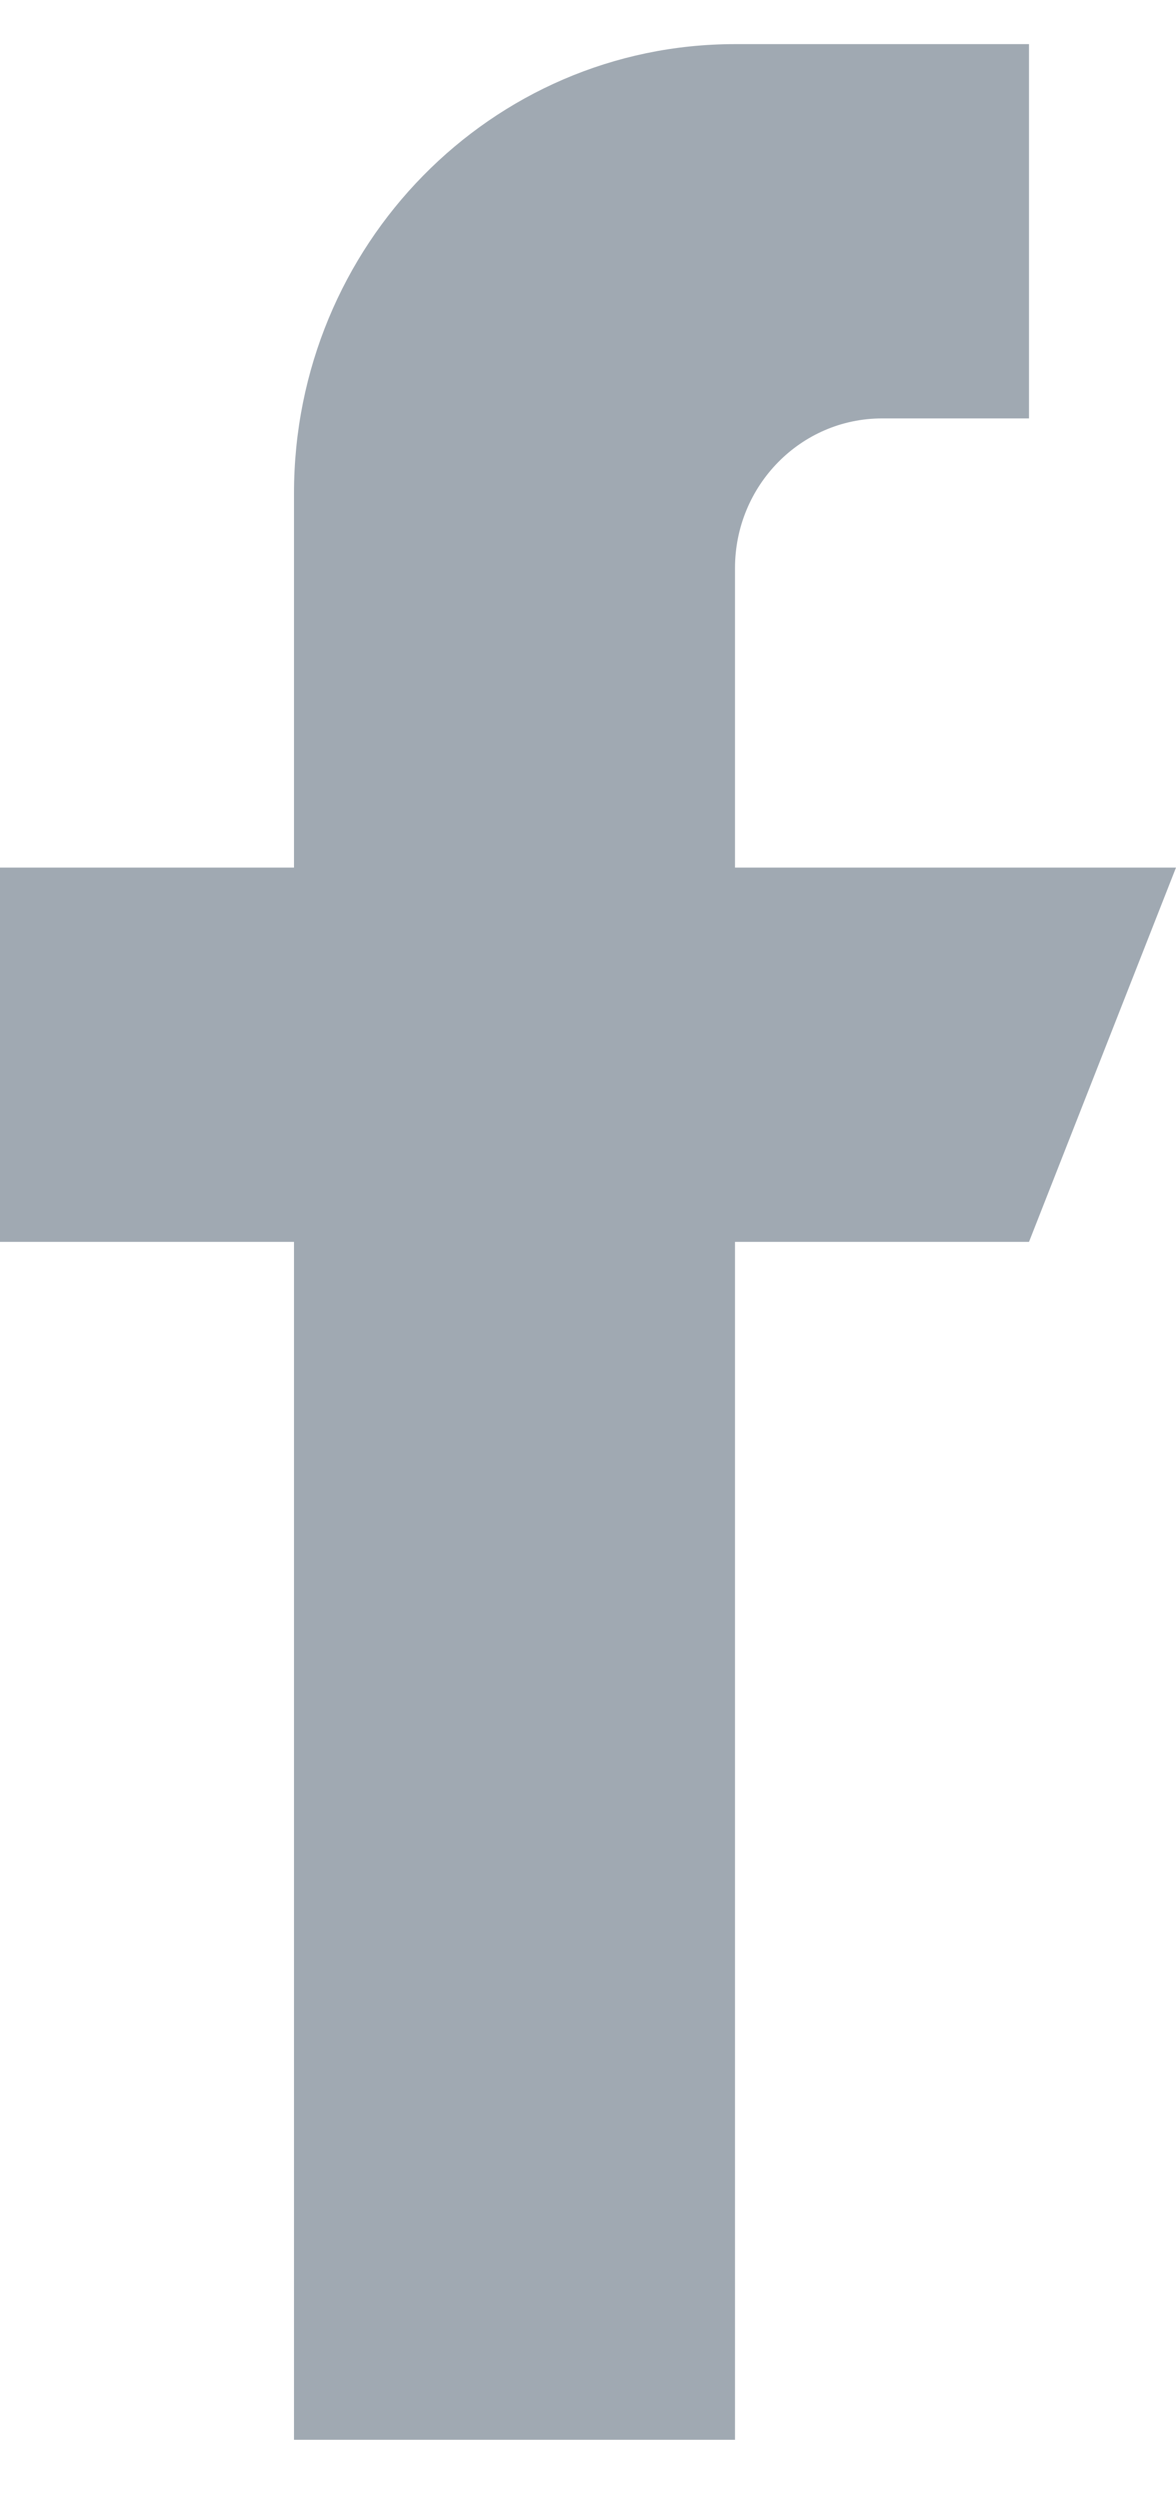 <?xml version="1.0" encoding="UTF-8"?>
<svg width="8px" height="17px" viewBox="0 0 8 17" version="1.1" xmlns="http://www.w3.org/2000/svg" xmlns:xlink="http://www.w3.org/1999/xlink">
    <!-- Generator: Sketch 49 (51002) - http://www.bohemiancoding.com/sketch -->
    <title>ico_facebook_footer</title>
    <desc>Created with Sketch.</desc>
    <defs></defs>
    <g id="Hotel-layout" stroke="none" stroke-width="1" fill="none" fill-rule="evenodd">
        <g id="Detail_1" transform="translate(-158, -5687)" fill="#A0A9B2" fill-rule="nonzero">
            <g id="footer" transform="translate(0, 5332)">
                <g id="block_1" transform="translate(135, 61.083)">
                    <g id="follow" transform="translate(0, 261.639)">
                        <g id="ico_facebook_footer" transform="translate(23, 32.578)">
                            <path d="M5,5.599 L5,3.563 C5,3.001 5.448,2.545 6,2.545 L7,2.545 L7,0 L5,0 C3.343,0 2,1.367 2,3.054 L2,5.599 L0,5.599 L0,8.144 L2,8.144 L2,16.289 L5,16.289 L5,8.144 L7,8.144 L8,5.599 L5,5.599 Z" id="Shape"></path>
                        </g>
                    </g>
                </g>
            </g>
        </g>
    </g>
</svg>